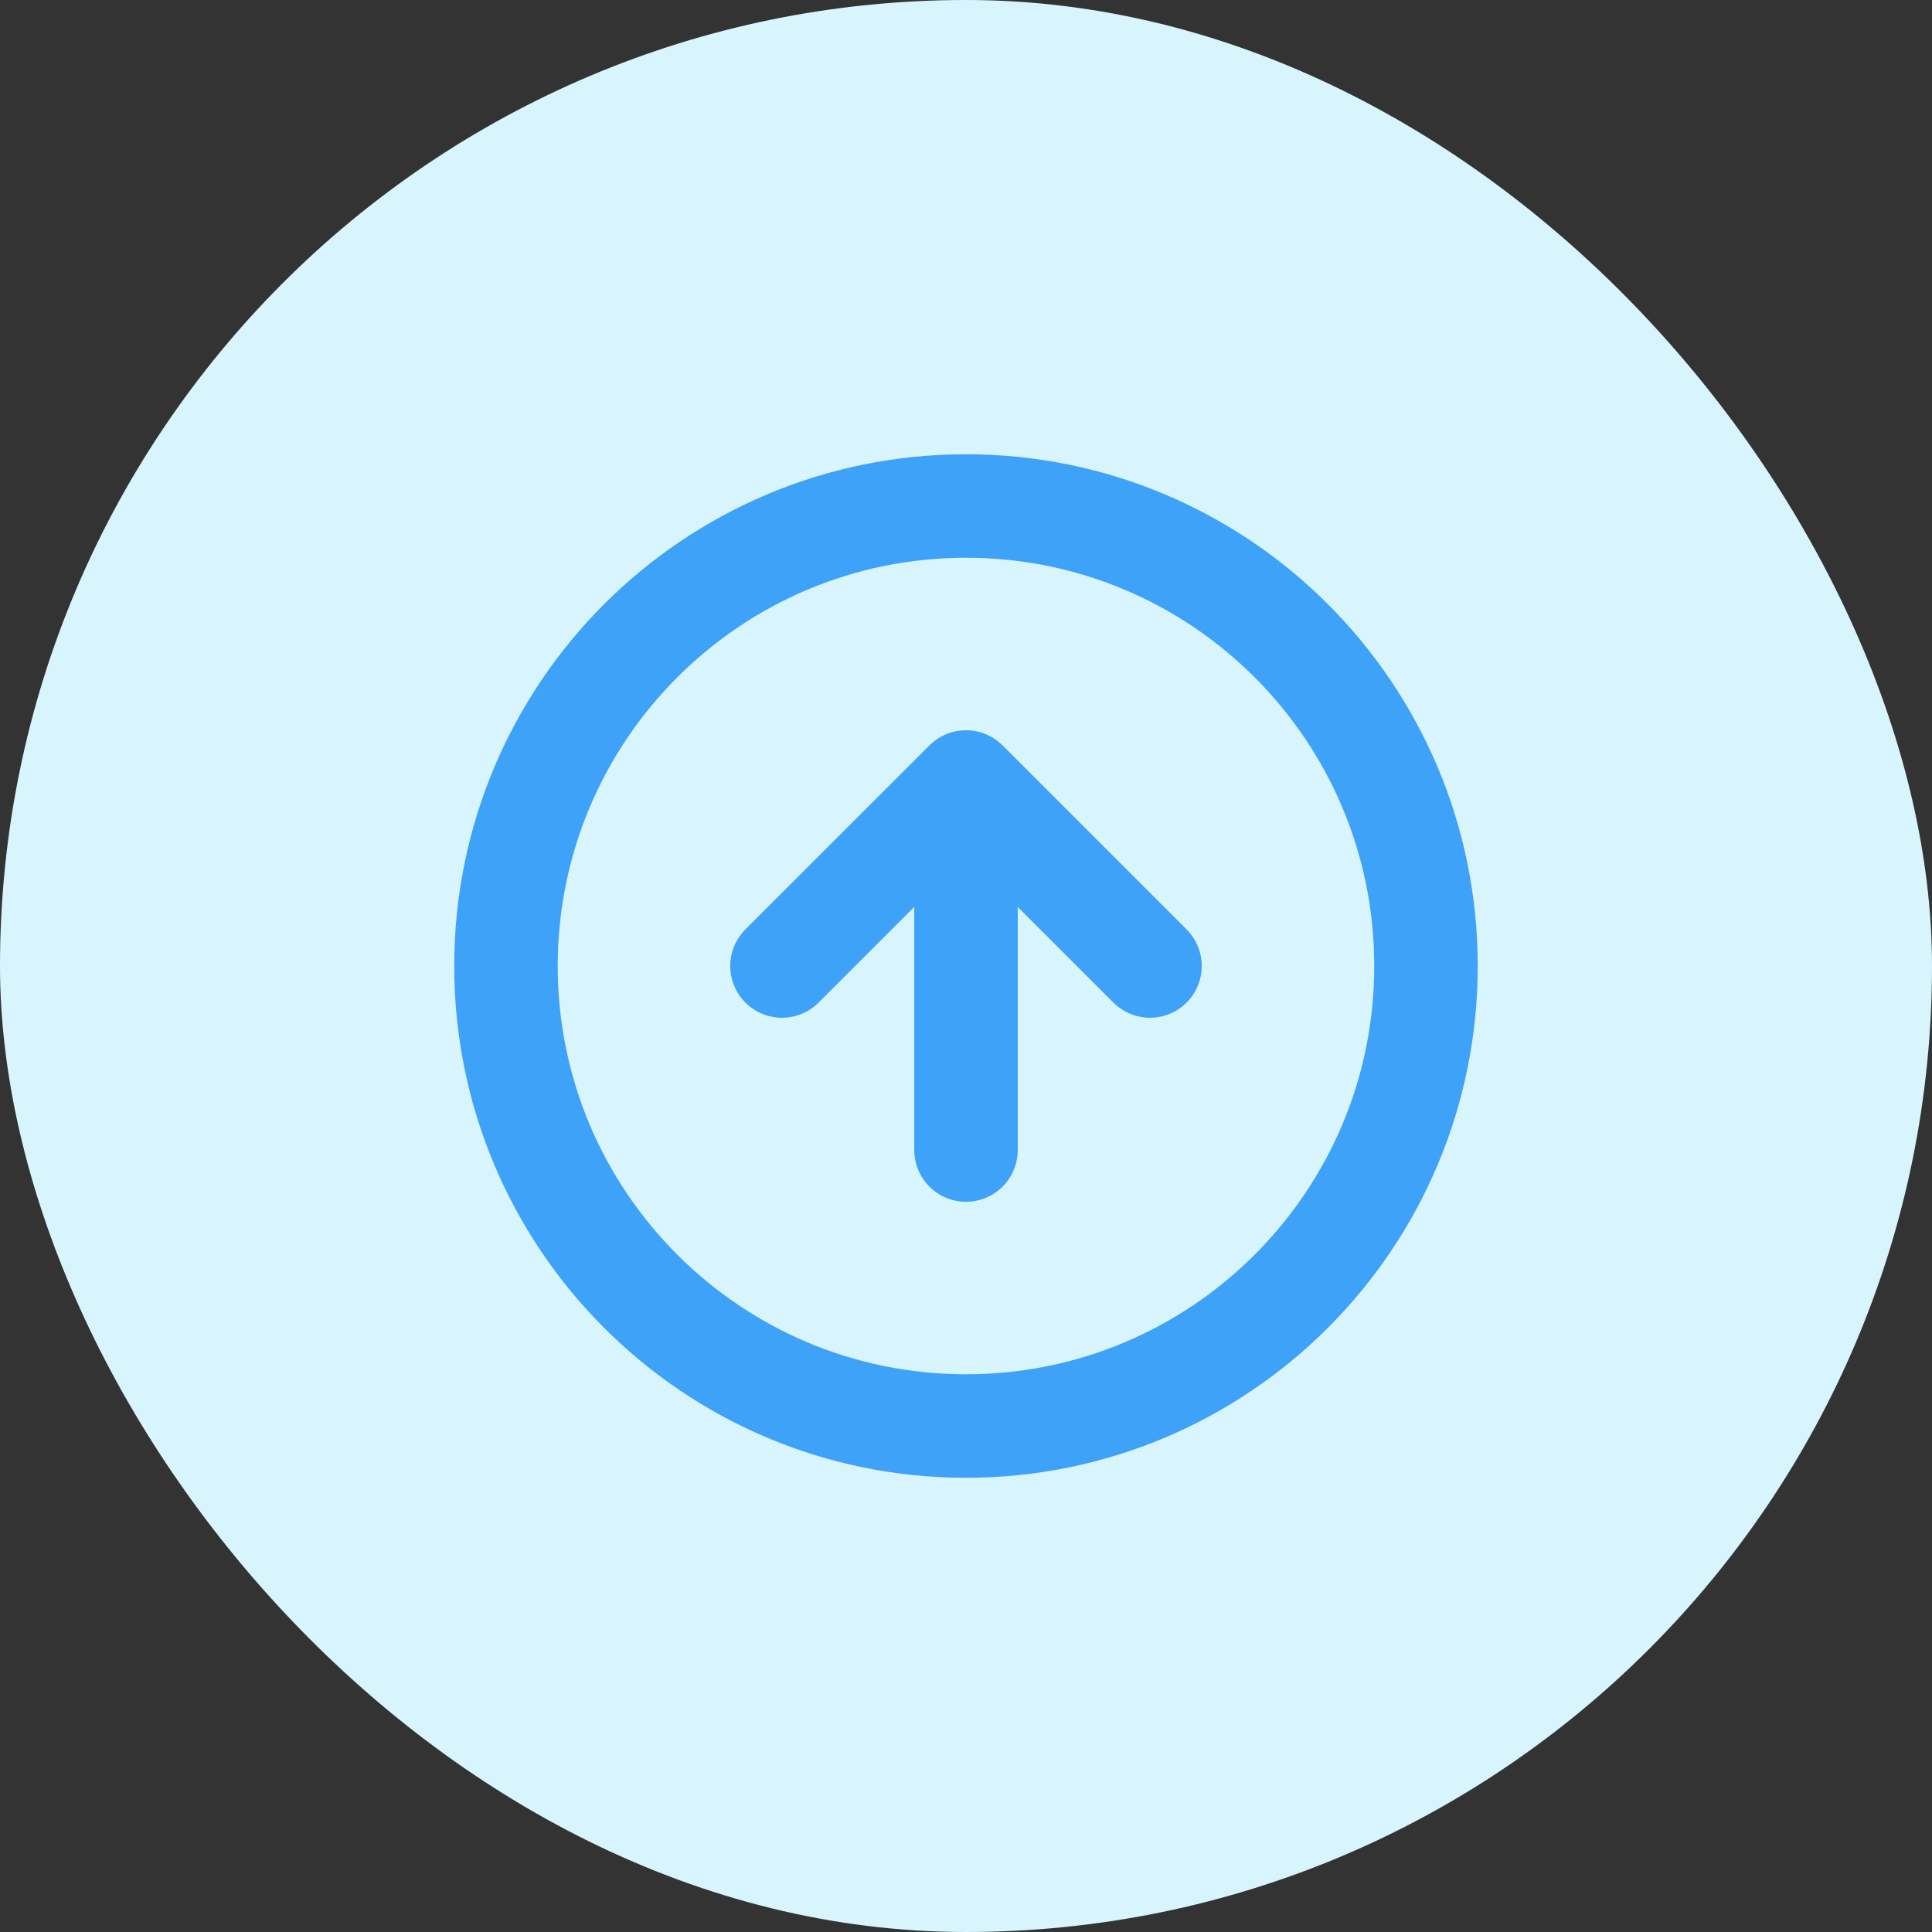 <svg width="56" height="56" viewBox="0 0 56 56" fill="none" xmlns="http://www.w3.org/2000/svg">
<rect x="0" y="0" width="56" height="56" fill="#333333" stroke="none"/>
<rect width="56" height="56" rx="28" fill="#D8F5FE"/>
<path d="M33.333 28L28 22.667M28 22.667L22.666 28M28 22.667V33.334M41.333 28C41.333 35.364 35.364 41.334 28 41.334C20.636 41.334 14.666 35.364 14.666 28C14.666 20.637 20.636 14.667 28 14.667C35.364 14.667 41.333 20.637 41.333 28Z" stroke="#3EA2F8" stroke-width="3" stroke-linecap="round" stroke-linejoin="round"/>
</svg>
